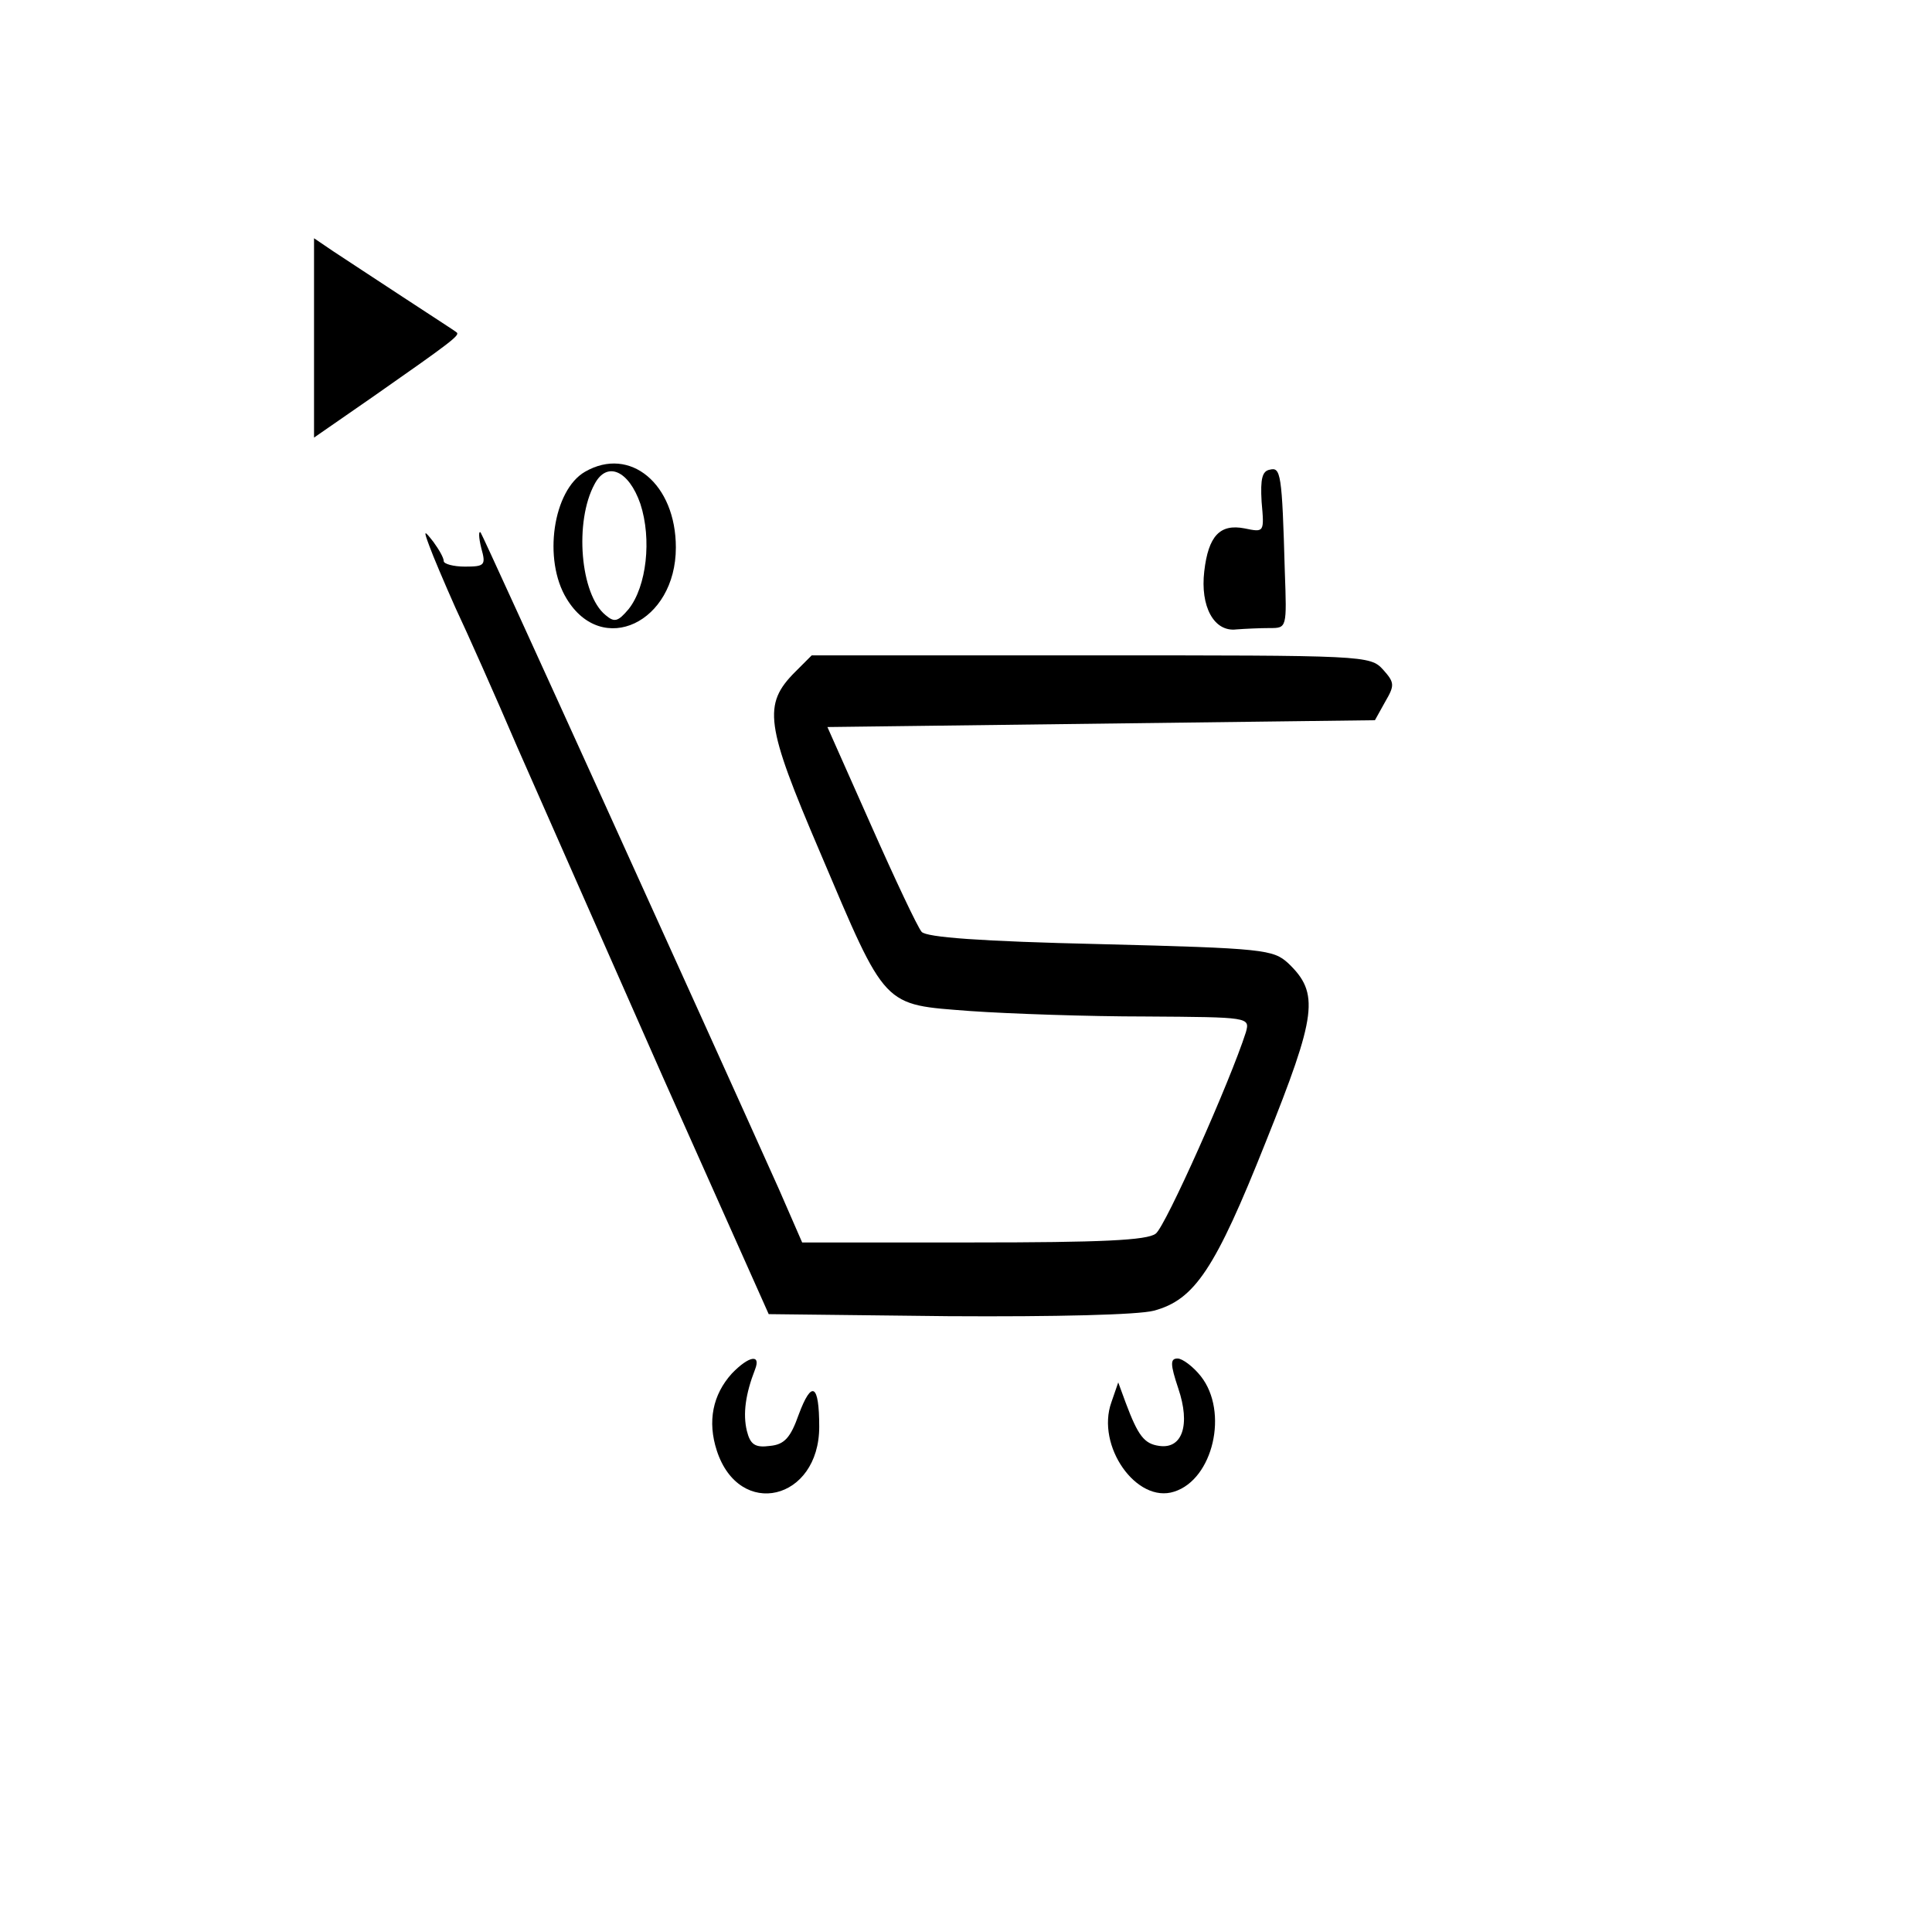 <?xml version="1.0" standalone="no"?>
<!DOCTYPE svg PUBLIC "-//W3C//DTD SVG 20010904//EN"
 "http://www.w3.org/TR/2001/REC-SVG-20010904/DTD/svg10.dtd">
<svg version="1.0" xmlns="http://www.w3.org/2000/svg"
 width="283pt" height="282pt" viewBox="0 0 283 282"
 preserveAspectRatio="xMidYMid meet">
<g transform="translate(0,282) scale(0.1,-0.1)"
fill="#000000" stroke="none">
<path d="M460 2325 l0 -146 88 61 c113 79 126 89 121 93 -2 2 -38 25 -79 52
-41 27 -87 57 -102 67 l-28 19 0 -146z"/>
<path d="M857 2129 c-47 -27 -62 -129 -27 -186 52 -86 160 -35 160 75 0 93
-67 149 -133 111z m81 -47 c17 -52 9 -121 -17 -154 -16 -19 -21 -20 -34 -9
-37 30 -46 137 -16 192 18 34 50 20 67 -29z"/>
<path d="M1860 2132 c-11 -2 -14 -13 -12 -47 4 -45 4 -45 -25 -39 -36 7 -53
-11 -59 -63 -6 -51 14 -89 47 -85 13 1 35 2 49 2 25 0 25 0 22 83 -4 144 -6
153 -22 149z"/>
<path d="M629 2020 c5 -14 22 -54 38 -90 17 -36 58 -128 91 -205 34 -77 130
-295 214 -485 l154 -345 263 -3 c158 -1 278 2 301 8 60 16 90 61 164 247 75
187 79 218 33 262 -22 20 -35 22 -275 28 -176 4 -255 10 -262 18 -6 7 -39 77
-74 156 l-64 144 401 5 401 5 15 27 c14 24 14 28 -3 47 -19 21 -27 21 -428 21
l-409 0 -24 -24 c-48 -48 -44 -77 36 -264 98 -231 91 -223 220 -233 57 -4 173
-8 257 -8 152 -1 153 -1 147 -23 -23 -72 -118 -285 -132 -295 -12 -10 -82 -13
-267 -13 l-251 0 -34 78 c-104 232 -433 957 -437 962 -3 3 -3 -7 1 -23 7 -25
5 -27 -24 -27 -17 0 -31 4 -31 8 0 5 -7 17 -15 28 -14 18 -15 18 -6 -6z"/>
<path d="M1072 808 c-28 -31 -36 -70 -22 -113 33 -101 150 -73 150 35 0 63
-11 69 -30 18 -12 -34 -21 -44 -42 -46 -22 -3 -29 2 -34 22 -6 25 -2 54 12 90
9 23 -9 20 -34 -6z"/>
<path d="M1726 786 c18 -53 6 -89 -28 -84 -22 3 -31 15 -49 63 l-11 30 -10
-29 c-23 -64 37 -149 92 -131 57 18 80 117 39 169 -11 14 -27 26 -34 26 -11 0
-11 -8 1 -44z"/>
</g>
</svg>
